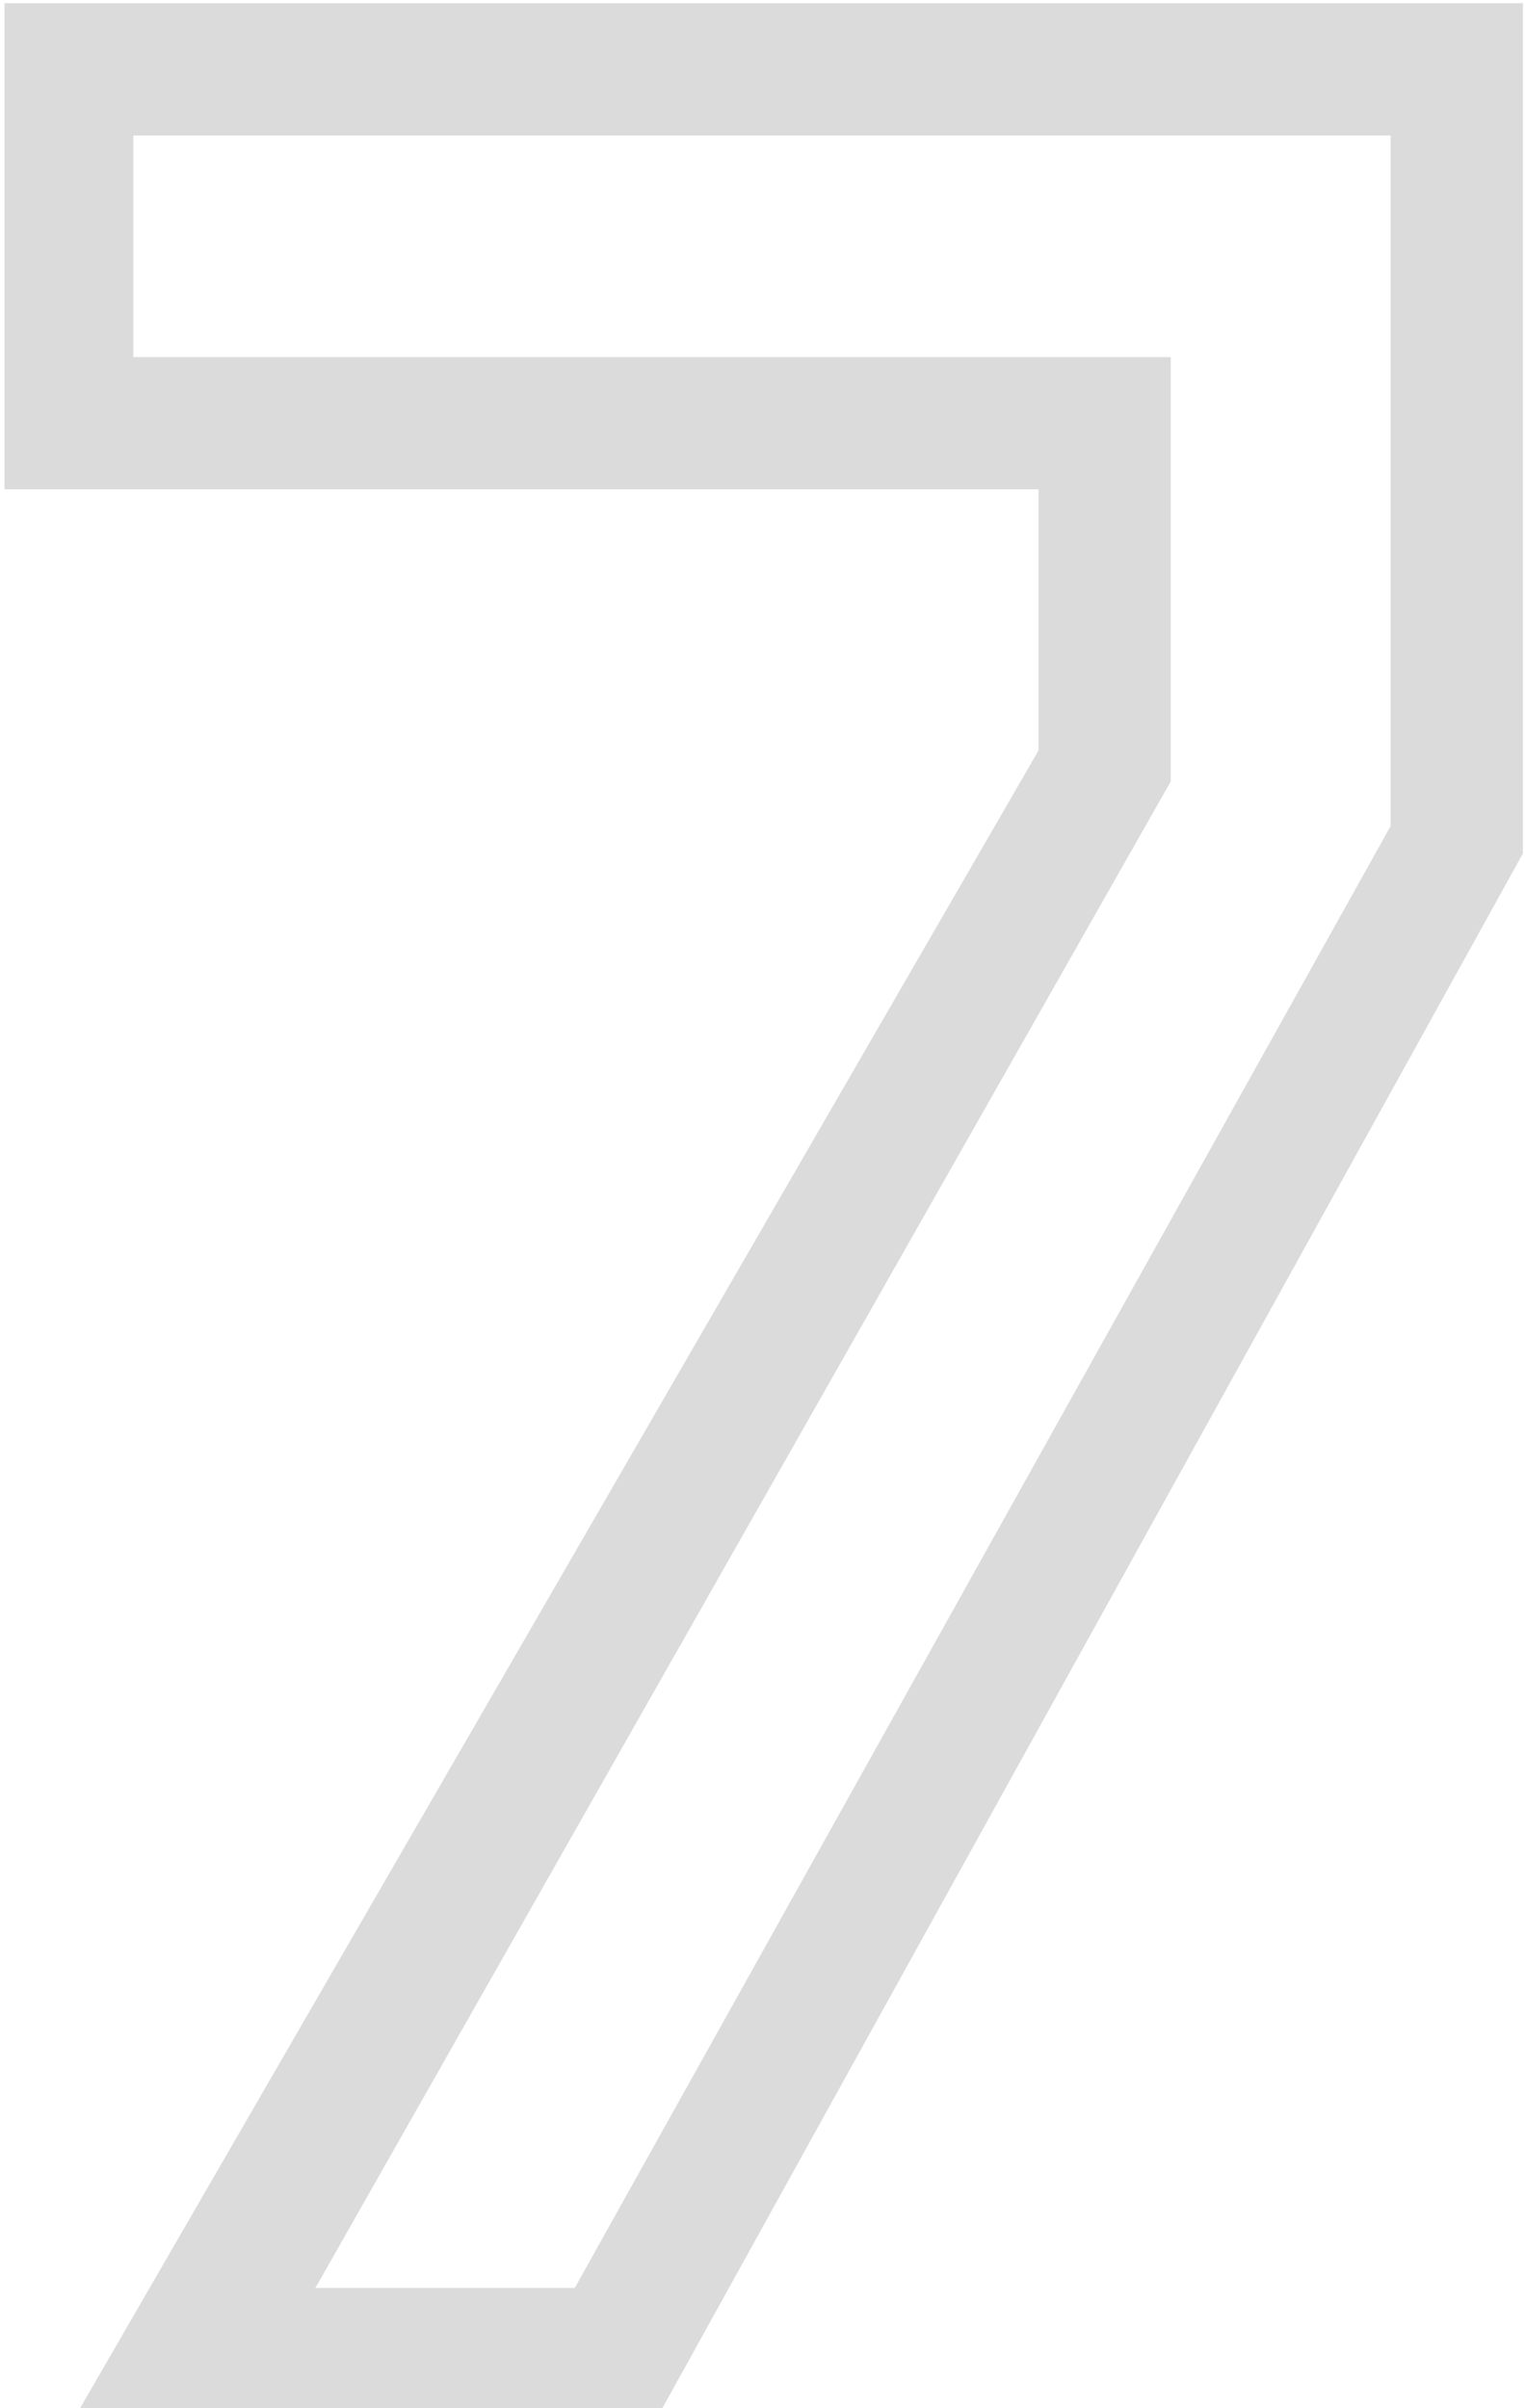 <svg width="190" height="300" viewBox="0 0 190 300" fill="none" xmlns="http://www.w3.org/2000/svg">
<path d="M9.976 300L129.388 93.49V60.962H0.56V0.4H189.736V106.33L82.522 300H9.976ZM39.294 285.02H71.608L173.258 102.906V16.878H16.61V44.484H145.866V97.342L39.294 285.02Z" fill="#DBDBDB"/>
</svg>
